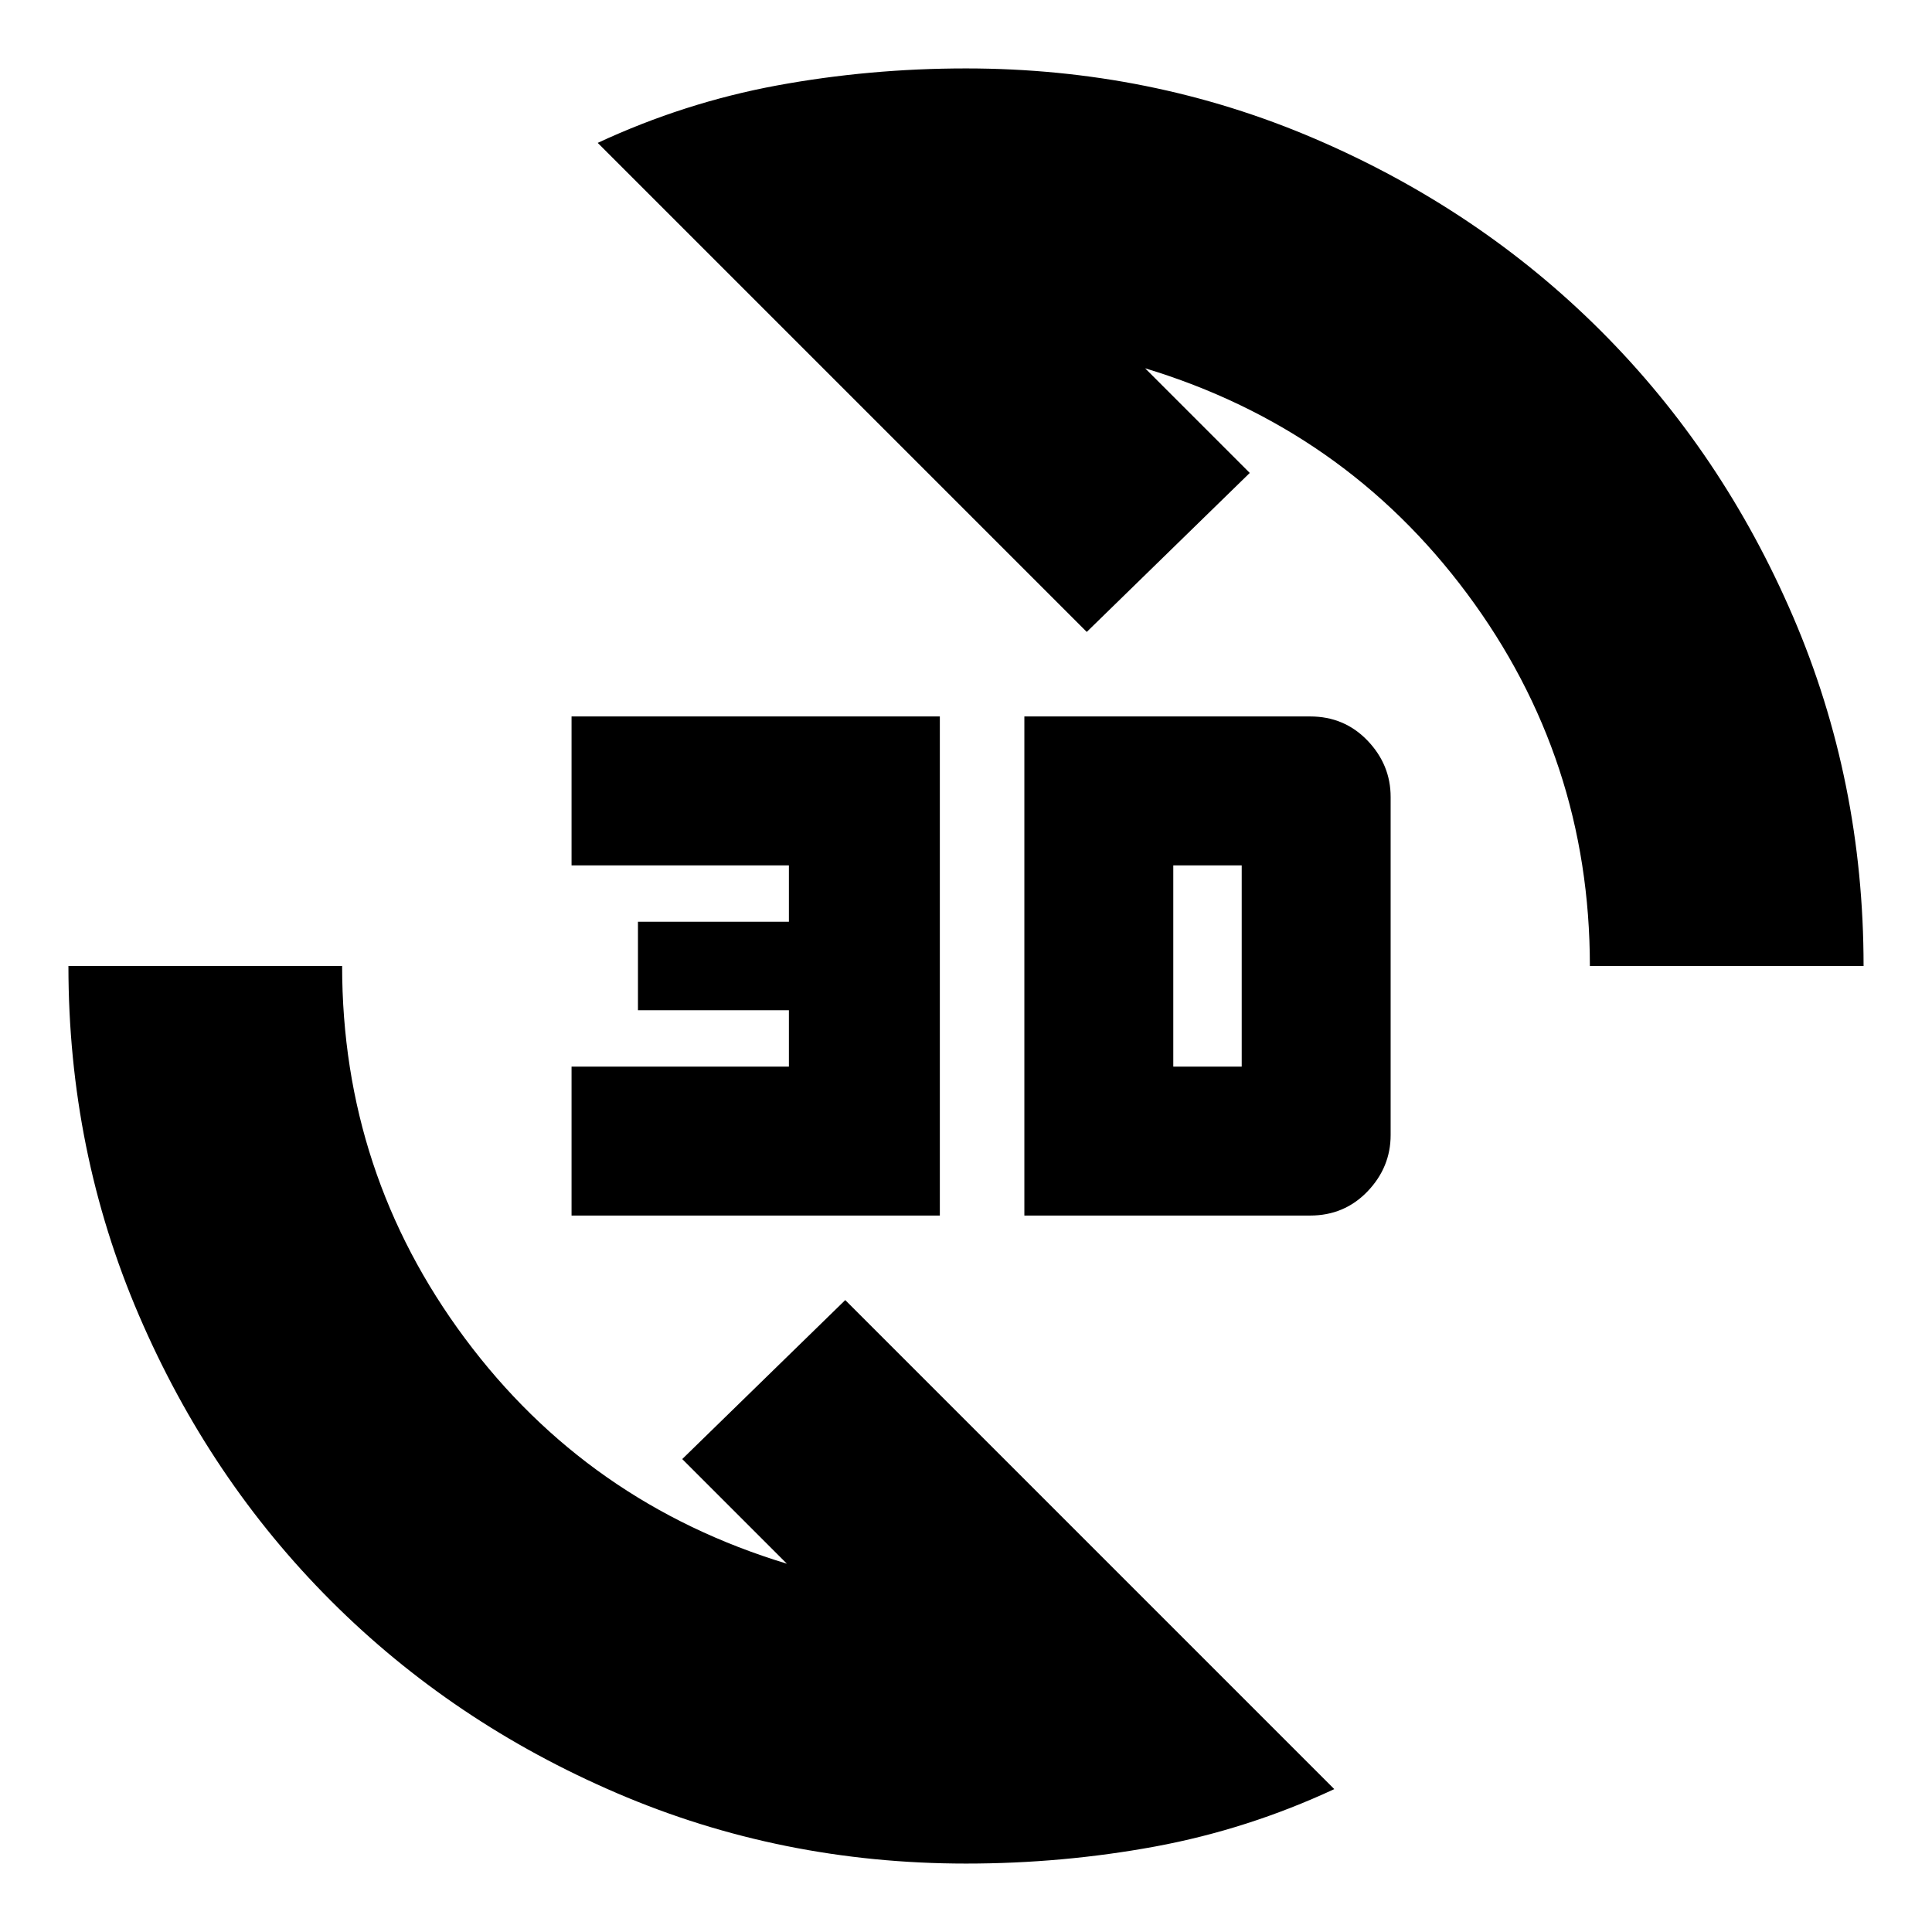 <svg xmlns="http://www.w3.org/2000/svg" height="24" width="24"><path d="M7.425 1.775q1.075-.5 2.225-.713Q10.8.85 12 .85q2.3 0 4.337.875 2.038.875 3.551 2.387 1.512 1.513 2.387 3.55Q23.15 9.7 23.15 12h-3.4q0-2.575-1.525-4.625t-4-2.8l1.3 1.3L13.5 7.85Zm9.15 20.45q-1.075.5-2.225.713-1.15.212-2.35.212-2.3 0-4.337-.875-2.038-.875-3.551-2.388-1.512-1.512-2.387-3.55Q.85 14.3.85 12h3.4q0 2.575 1.525 4.625t4 2.8l-1.3-1.3L10.5 16.15Zm-3.85-7.125V8.9h3.55q.425 0 .713.3.287.3.287.7v4.2q0 .4-.287.7-.288.3-.713.3Zm1.85-1.85h.85v-2.5h-.85ZM7.1 15.1v-1.85h2.7v-.7H7.925v-1.1H9.8v-.7H7.1V8.9h4.575v6.2Z"/></svg>